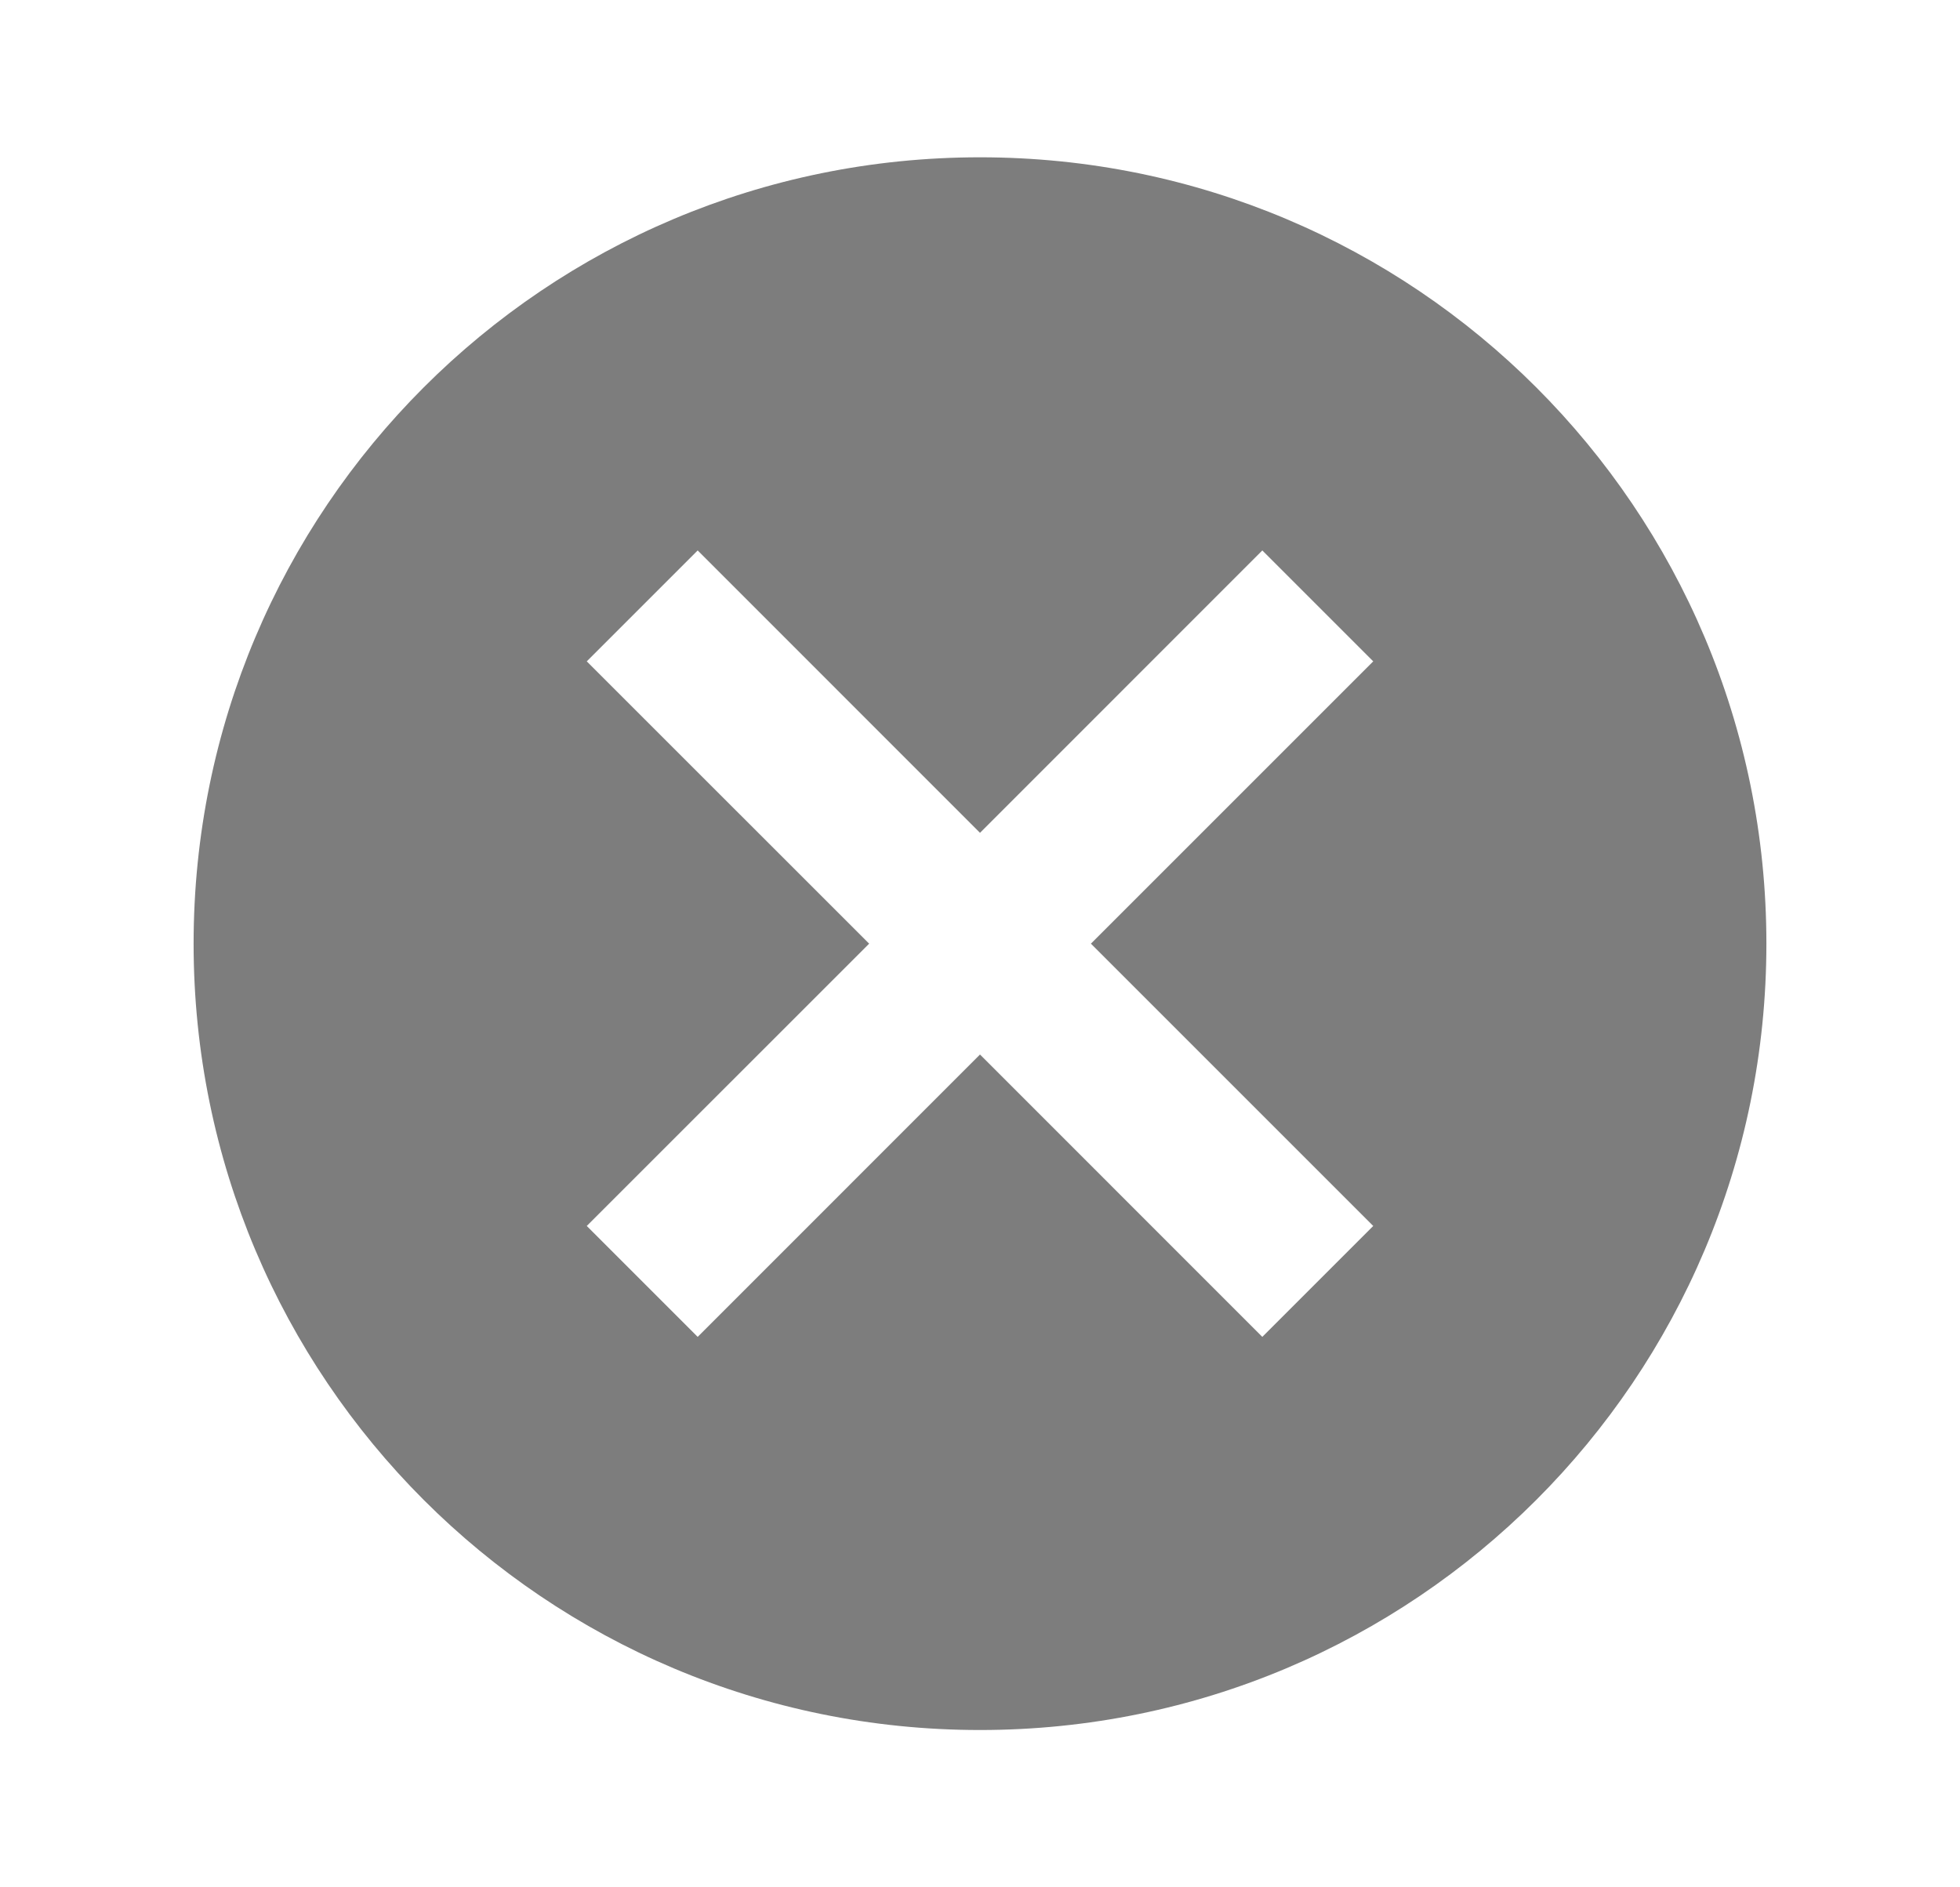 <svg width="27" height="26" viewBox="0 0 27 26" fill="none" xmlns="http://www.w3.org/2000/svg">
<g id="cancel">
<path id="Vector" d="M13.5 2.167C7.509 2.167 2.667 7.009 2.667 13C2.667 18.991 7.509 23.833 13.5 23.833C19.491 23.833 24.333 18.991 24.333 13C24.333 7.009 19.491 2.167 13.5 2.167ZM18.917 16.889L17.389 18.417L13.5 14.527L9.611 18.417L8.083 16.889L11.973 13L8.083 9.111L9.611 7.583L13.5 11.473L17.389 7.583L18.917 9.111L15.028 13L18.917 16.889Z" fill="#7D7D7D"/>
</g>
</svg>
